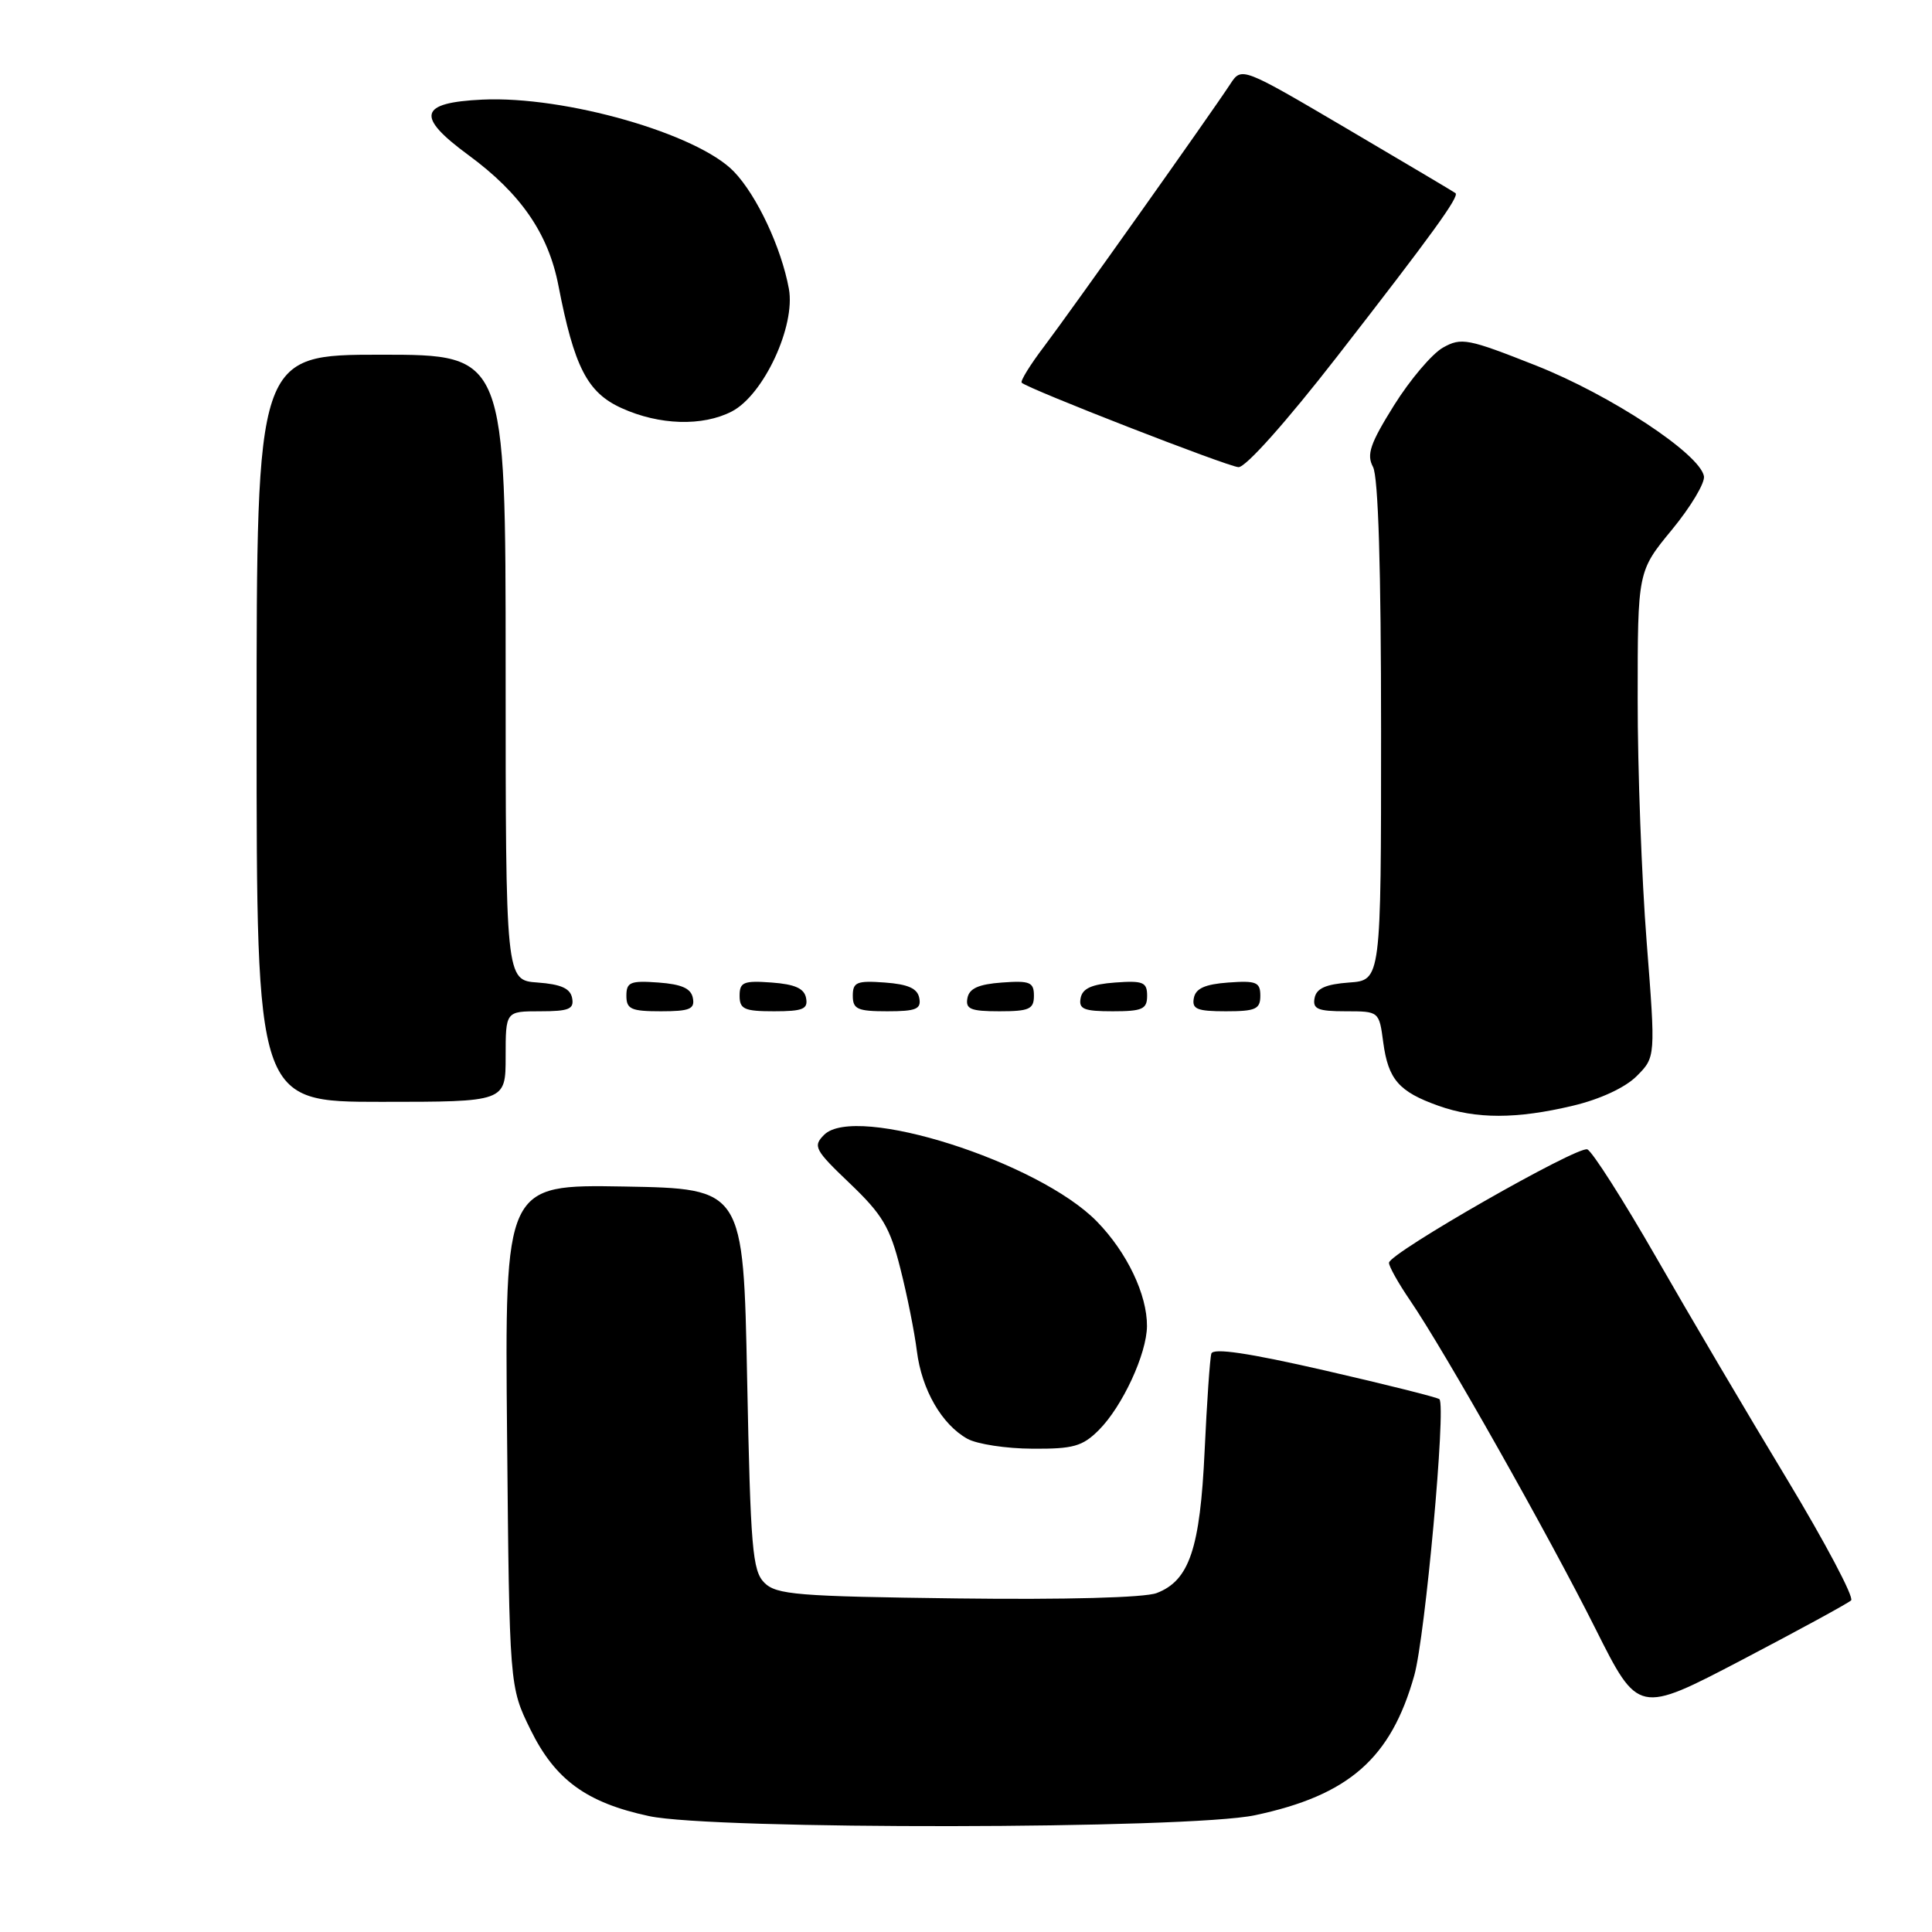 <?xml version="1.0" encoding="UTF-8" standalone="no"?>
<!DOCTYPE svg PUBLIC "-//W3C//DTD SVG 1.1//EN" "http://www.w3.org/Graphics/SVG/1.1/DTD/svg11.dtd" >
<svg xmlns="http://www.w3.org/2000/svg" xmlns:xlink="http://www.w3.org/1999/xlink" version="1.1" viewBox="0 0 256 256">
 <g >
 <path fill="currentColor"
d=" M 166.28 240.53 C 178.74 237.89 184.31 233.00 187.40 222.00 C 188.85 216.82 191.63 186.30 190.73 185.40 C 190.50 185.17 183.69 183.46 175.58 181.60 C 165.42 179.27 160.75 178.58 160.51 179.36 C 160.32 179.99 159.92 185.78 159.62 192.23 C 159.02 205.21 157.59 209.44 153.26 211.09 C 151.67 211.70 141.14 211.98 126.84 211.80 C 105.61 211.53 102.88 211.31 101.28 209.72 C 99.70 208.13 99.45 205.17 99.00 182.72 C 98.50 157.50 98.50 157.50 82.69 157.22 C 66.88 156.95 66.88 156.95 67.19 190.22 C 67.50 223.50 67.50 223.50 70.30 229.20 C 73.56 235.83 77.70 238.86 85.99 240.64 C 94.49 242.48 157.52 242.39 166.28 240.53 Z  M 245.28 212.06 C 245.70 211.67 241.86 204.41 236.74 195.92 C 231.61 187.44 223.84 174.26 219.46 166.62 C 215.08 158.99 210.97 152.55 210.33 152.30 C 209.03 151.80 184.12 166.03 184.05 167.32 C 184.02 167.77 185.28 170.02 186.85 172.32 C 191.40 178.98 205.23 203.48 211.41 215.82 C 217.08 227.13 217.08 227.13 230.79 219.96 C 238.33 216.01 244.85 212.46 245.28 212.06 Z  M 145.60 189.49 C 148.72 186.37 151.95 179.40 151.98 175.72 C 152.01 171.55 149.33 165.94 145.36 161.87 C 137.64 153.94 113.35 146.22 109.20 150.37 C 107.69 151.88 107.94 152.36 112.63 156.83 C 116.92 160.93 117.93 162.62 119.30 168.08 C 120.20 171.61 121.18 176.53 121.49 179.02 C 122.13 184.14 124.79 188.76 128.19 190.65 C 129.46 191.35 133.33 191.95 136.80 191.96 C 142.21 192.00 143.44 191.65 145.60 189.49 Z  M 208.43 146.51 C 212.02 145.66 215.35 144.11 216.87 142.59 C 219.38 140.07 219.38 140.07 218.19 124.79 C 217.53 116.38 216.99 101.90 217.00 92.60 C 217.00 75.70 217.00 75.70 221.54 70.19 C 224.04 67.15 225.95 63.96 225.78 63.09 C 225.21 60.12 213.40 52.34 203.54 48.44 C 194.49 44.86 193.64 44.69 191.20 46.06 C 189.76 46.87 186.84 50.31 184.72 53.70 C 181.55 58.78 181.05 60.23 181.93 61.87 C 182.63 63.17 183.00 75.37 183.00 96.88 C 183.00 129.89 183.00 129.89 178.76 130.19 C 175.66 130.42 174.43 130.97 174.19 132.25 C 173.91 133.70 174.61 134.00 178.30 134.00 C 182.74 134.00 182.74 134.00 183.29 138.14 C 183.95 143.03 185.36 144.66 190.60 146.52 C 195.58 148.30 200.97 148.29 208.43 146.51 Z  M 67.00 140.00 C 67.00 134.00 67.00 134.00 71.57 134.00 C 75.39 134.00 76.09 133.71 75.81 132.25 C 75.57 130.97 74.34 130.42 71.24 130.19 C 67.00 129.89 67.00 129.89 67.00 88.44 C 67.00 47.00 67.00 47.00 50.50 47.00 C 34.00 47.00 34.00 47.00 34.00 96.50 C 34.00 146.00 34.00 146.00 50.50 146.00 C 67.00 146.00 67.00 146.00 67.00 140.00 Z  M 91.81 132.25 C 91.57 130.97 90.34 130.42 87.24 130.19 C 83.53 129.92 83.00 130.14 83.00 131.94 C 83.00 133.72 83.62 134.00 87.57 134.00 C 91.39 134.00 92.09 133.71 91.81 132.25 Z  M 106.81 132.25 C 106.57 130.97 105.34 130.42 102.24 130.19 C 98.53 129.92 98.00 130.14 98.00 131.94 C 98.00 133.72 98.62 134.00 102.57 134.00 C 106.39 134.00 107.09 133.71 106.81 132.25 Z  M 121.81 132.25 C 121.57 130.97 120.34 130.42 117.24 130.19 C 113.53 129.92 113.00 130.14 113.00 131.94 C 113.00 133.72 113.62 134.00 117.57 134.00 C 121.39 134.00 122.09 133.71 121.81 132.25 Z  M 137.00 131.94 C 137.00 130.14 136.47 129.92 132.76 130.19 C 129.66 130.42 128.43 130.97 128.19 132.25 C 127.91 133.71 128.61 134.00 132.43 134.00 C 136.38 134.00 137.00 133.72 137.00 131.94 Z  M 152.00 131.94 C 152.00 130.14 151.47 129.92 147.76 130.19 C 144.66 130.42 143.43 130.97 143.19 132.25 C 142.91 133.71 143.61 134.00 147.43 134.00 C 151.38 134.00 152.00 133.72 152.00 131.94 Z  M 167.00 131.94 C 167.00 130.14 166.47 129.92 162.76 130.19 C 159.66 130.42 158.43 130.97 158.19 132.25 C 157.91 133.71 158.61 134.00 162.43 134.00 C 166.38 134.00 167.00 133.72 167.00 131.94 Z  M 177.17 47.25 C 189.80 31.00 193.40 26.03 192.86 25.59 C 192.66 25.43 186.20 21.60 178.51 17.07 C 164.52 8.84 164.52 8.84 163.01 11.15 C 160.41 15.12 141.84 41.29 138.34 45.92 C 136.50 48.34 135.17 50.50 135.38 50.71 C 136.19 51.52 162.59 61.80 164.10 61.90 C 165.04 61.96 170.43 55.92 177.17 47.25 Z  M 96.97 54.52 C 101.19 52.33 105.44 43.19 104.53 38.26 C 103.53 32.82 100.30 25.92 97.26 22.75 C 92.44 17.72 74.85 12.68 63.89 13.20 C 55.51 13.60 55.06 15.40 62.07 20.55 C 69.00 25.64 72.65 30.93 73.99 37.82 C 76.09 48.65 77.82 52.02 82.37 54.08 C 87.37 56.35 93.09 56.52 96.97 54.52 Z "/>
</g>
</svg>